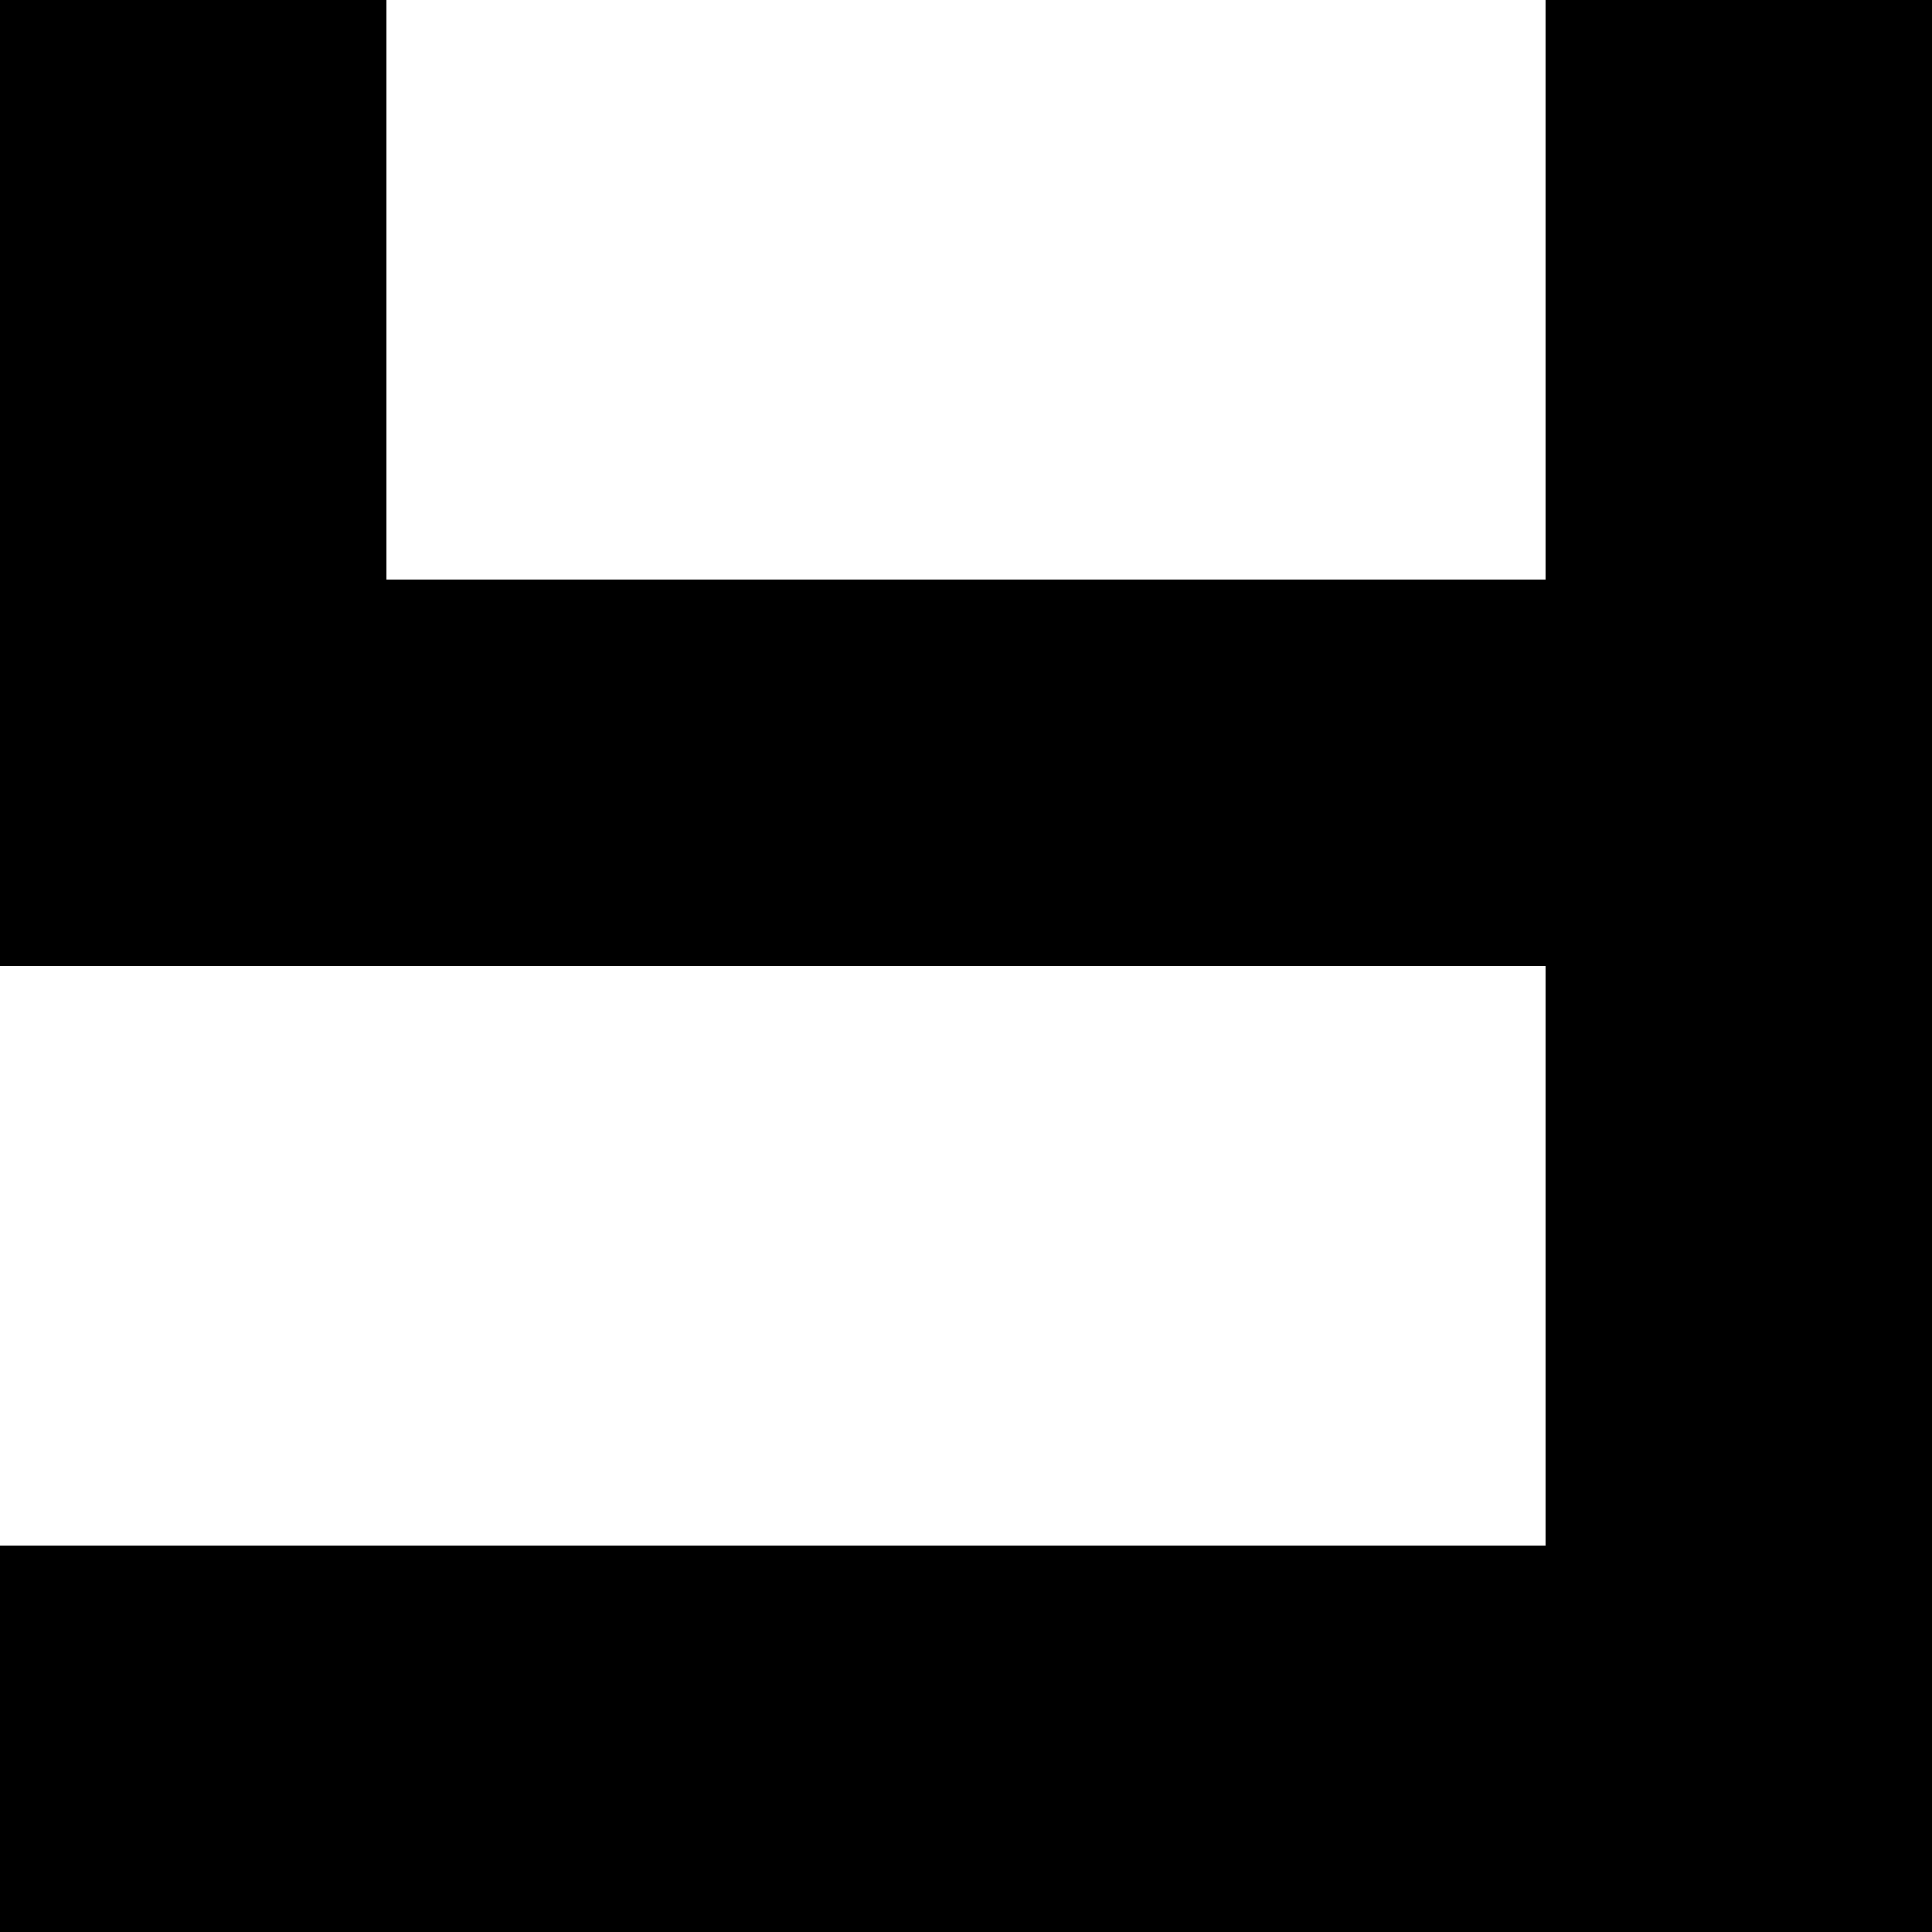 <?xml version="1.0" encoding="utf-8"?>
<!-- Generator: Adobe Illustrator 24.0.0, SVG Export Plug-In . SVG Version: 6.00 Build 0)  -->
<svg version="1.1" xmlns="http://www.w3.org/2000/svg" xmlns:xlink="http://www.w3.org/1999/xlink" x="0px" y="0px"
	 viewBox="0 0 10 10" style="enable-background:new 0 0 10 10;" xml:space="preserve">
<style type="text/css">
	.st0{display:none;}
	.st1{display:inline;}
</style>
<g id="Calque_1" class="st0">
	<g id="Calque_3">
		<polygon class="st1" points="0,0 0,10 2.2,10 2.2,5.7 7.6,5.7 7.6,10 10,10 10,0 7.7,0 7.6,3.5 2.2,3.5 2.2,0 		"/>
	</g>
	<g id="Calque_2_1_" class="st1">
		<polygon points="5,0 5,1.5 8,4 5,6.5 2,4 5,1.5 5,0 0,4 4,7.5 1,10 3,10 5,8.2 7,10 9,10 6,7.5 10,4 		"/>
	</g>
</g>
<g id="Calque_2">
	<polygon points="0,10 0,8 8,8 8,5 0,5 0,0 2,0 2,3 8,3 8,0 10,0 10,10 	"/>
</g>
</svg>
